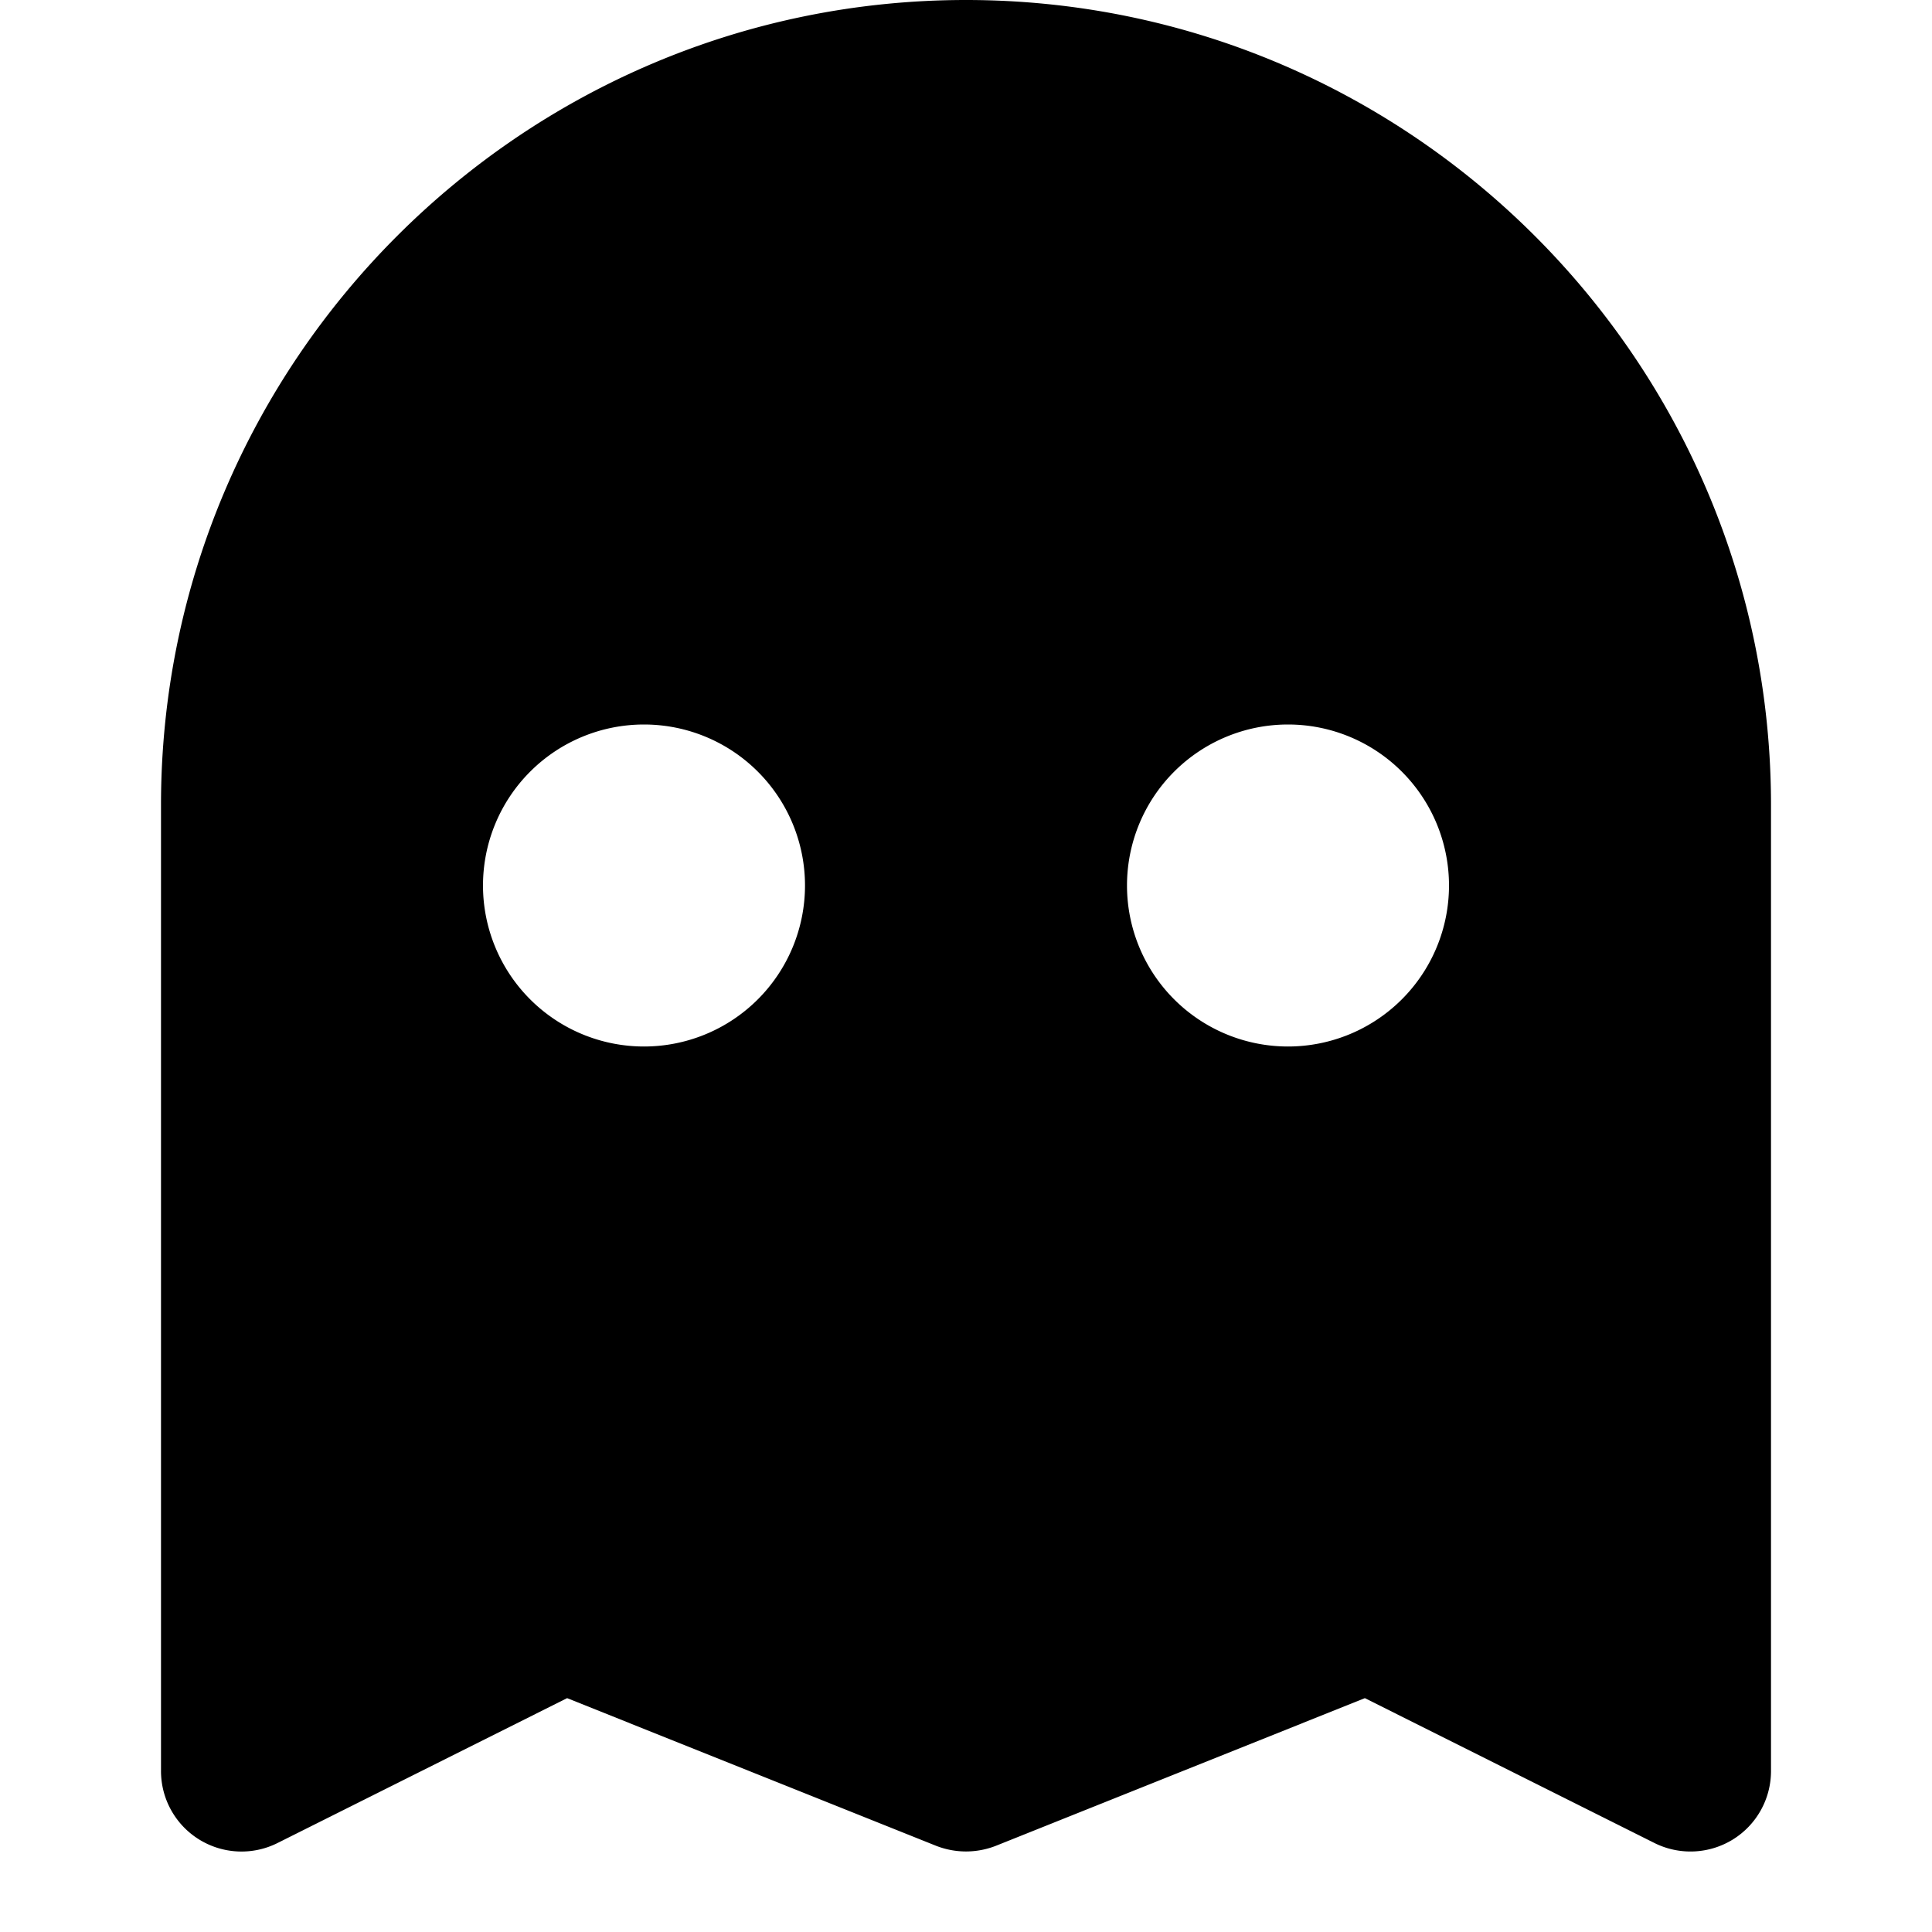 <svg id="nc_icon" xmlns="http://www.w3.org/2000/svg" xml:space="preserve" viewBox="0 0 24 24"><path fill="currentColor" d="M12 0C6.486 0 2 4.486 2 10v12a1 1 0 0 0 1.447.895l3.598-1.8 4.583 1.834c.24.094.504.094.744 0l4.583-1.834 3.598 1.8a1.003 1.003 0 0 0 .973-.044A1 1 0 0 0 22 22V10c0-5.514-4.486-10-10-10zM8 13a2 2 0 1 1 0-4 2 2 0 0 1 0 4zm8 0a2 2 0 1 1 0-4 2 2 0 0 1 0 4z" class="nc-icon-wrapper"/></svg>
